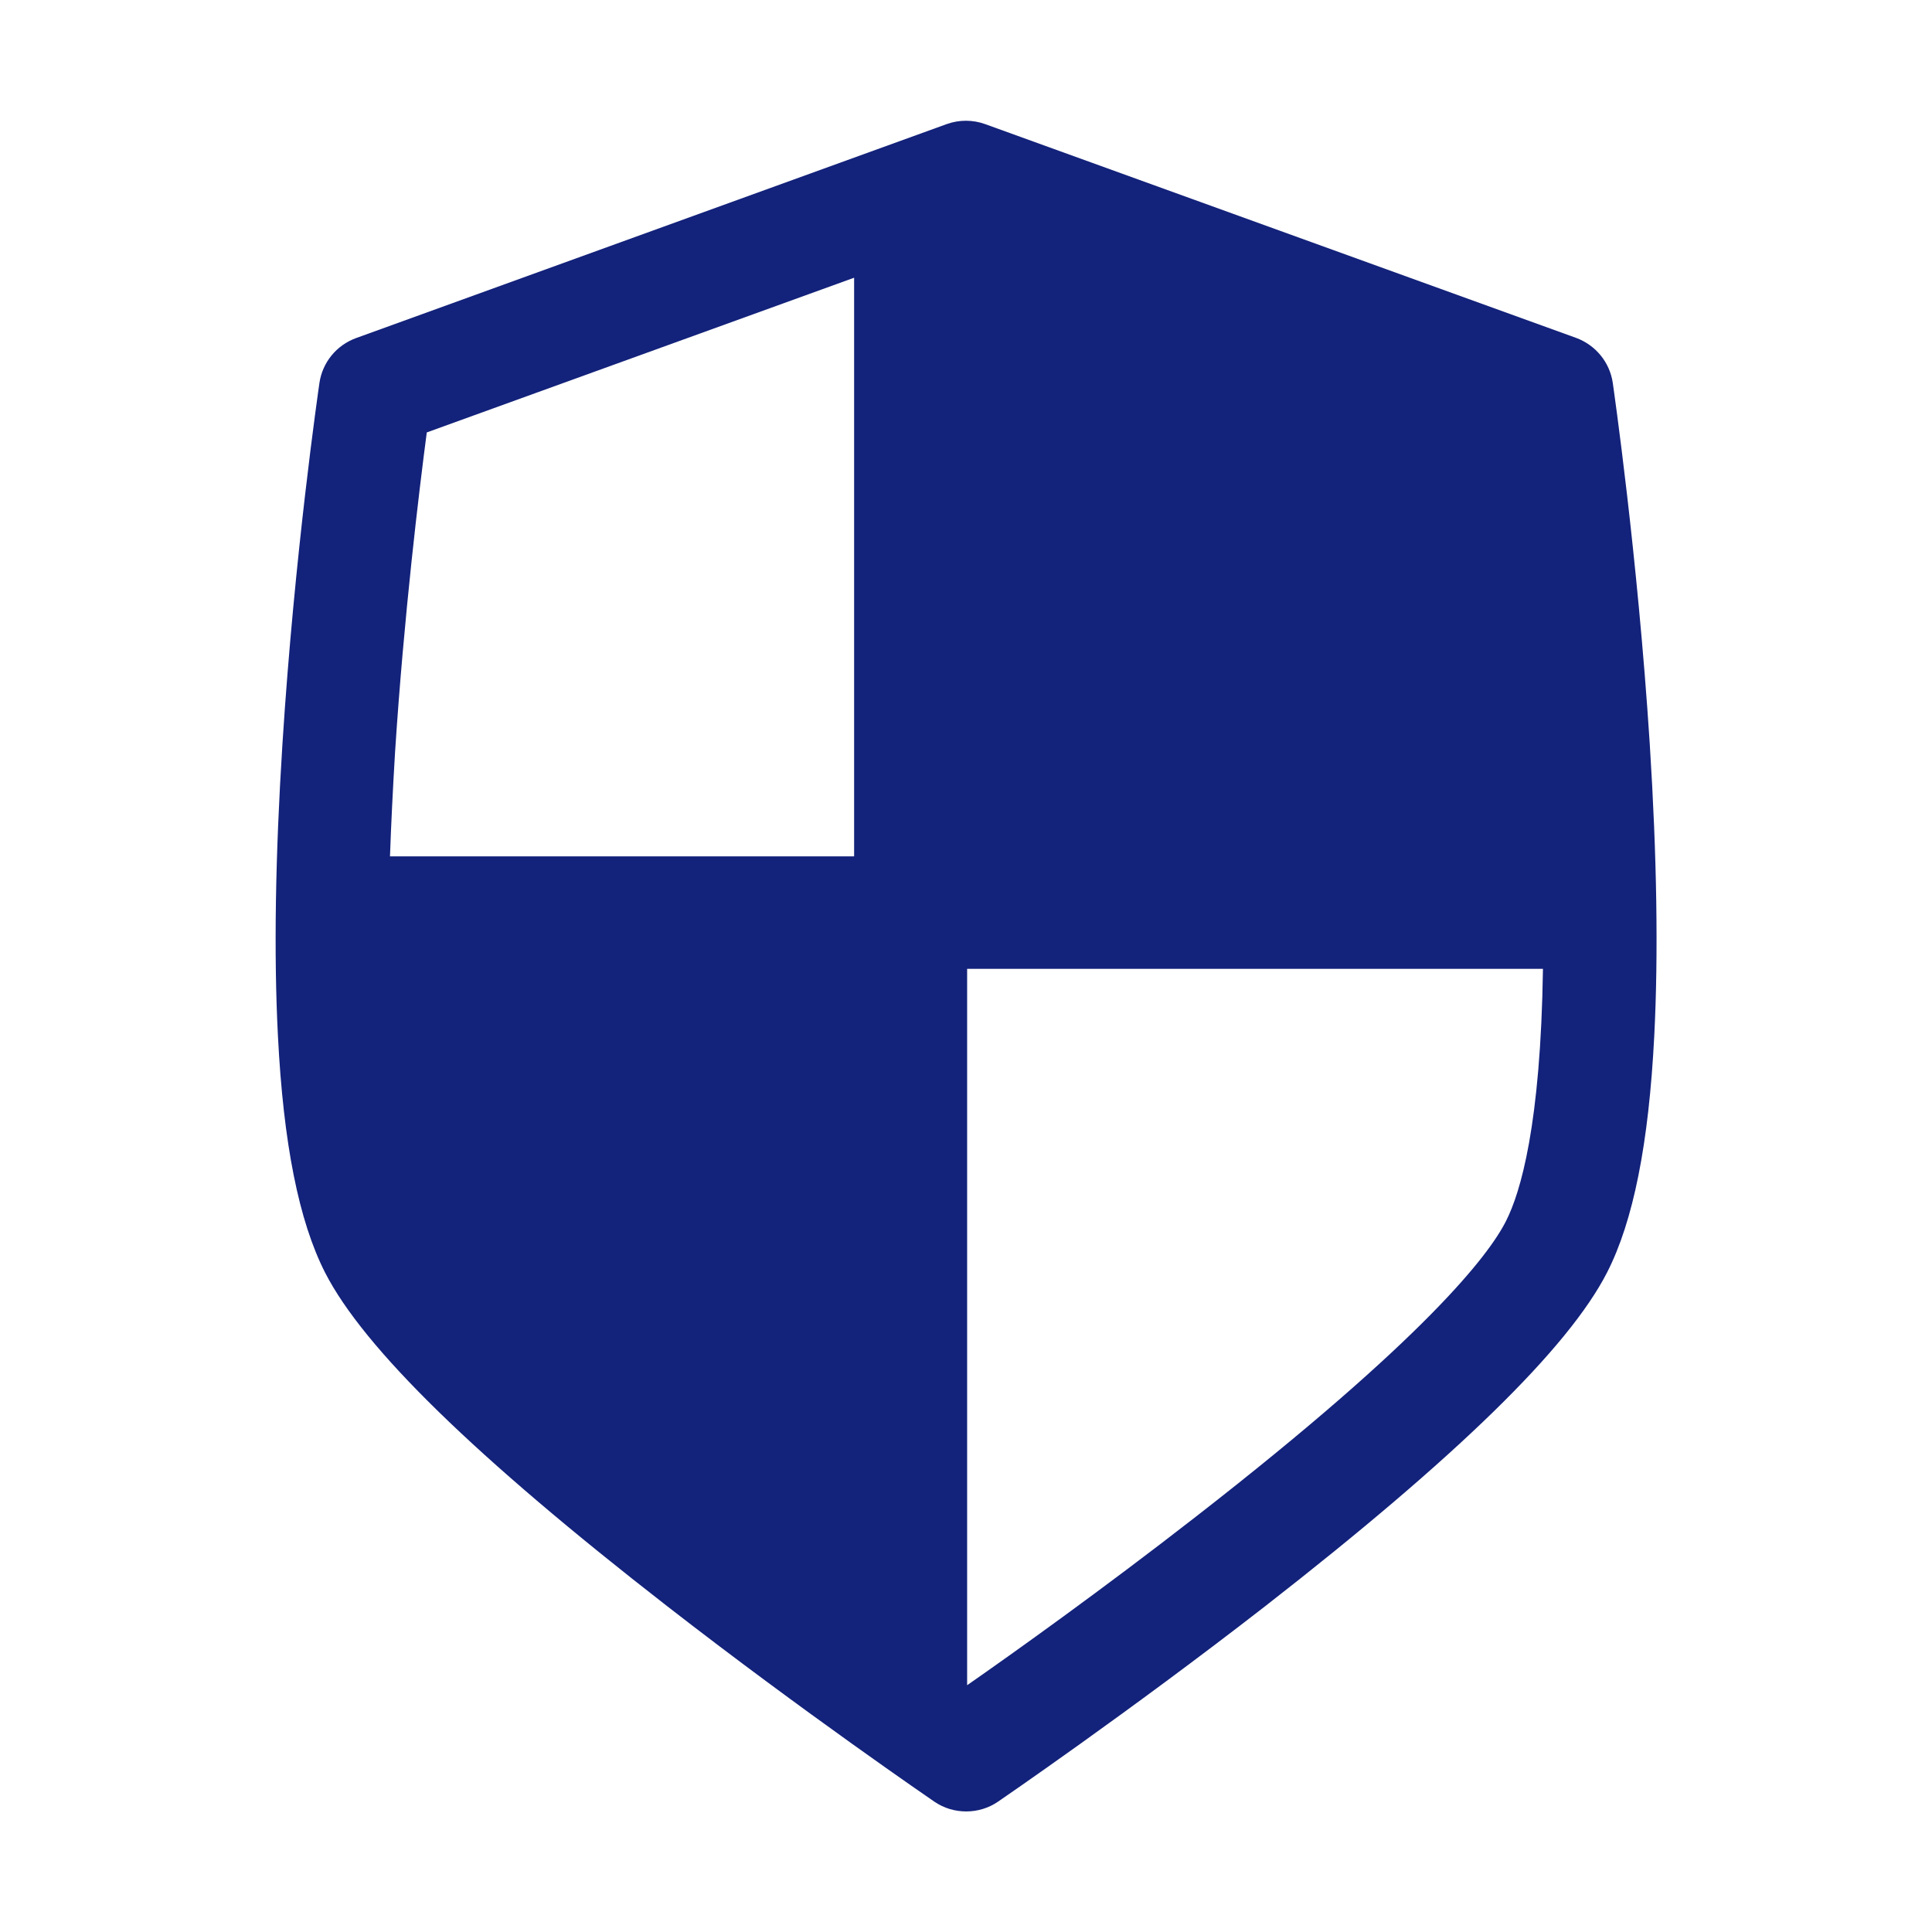 <?xml version="1.0" standalone="no"?><!DOCTYPE svg PUBLIC "-//W3C//DTD SVG 1.1//EN" "http://www.w3.org/Graphics/SVG/1.1/DTD/svg11.dtd"><svg t="1715152000405" class="icon" viewBox="0 0 1024 1024" version="1.1" xmlns="http://www.w3.org/2000/svg" p-id="12656" xmlns:xlink="http://www.w3.org/1999/xlink" width="200" height="200"><path d="M874.4 394.2c-6.5-100.8-19.1-187.6-19.6-191.3-1.6-10.9-9.1-20-19.4-23.8L522.2 65.8c-6.6-2.4-13.9-2.4-20.5 0l-313 113.4c-10.4 3.8-17.8 12.9-19.4 23.8-0.5 3.6-13.2 90.5-19.6 191.3-3.8 59.6-4.6 111.6-2.4 154.6 2.9 57.3 11.1 98.3 25 125.6 20.5 40.1 79.8 97.9 181.3 176.8 72.7 56.5 140.9 103.1 141.6 103.6 5.1 3.5 11 5.2 16.9 5.2 5.9 0 11.8-1.7 16.9-5.2 0.7-0.5 68.9-47.1 141.6-103.6 101.4-79 160.7-136.8 181.2-176.9 13.9-27.2 22.1-68.3 25-125.5 2.2-43 1.4-95-2.4-154.7z m-648.2-165l226.5-82v306.7h-246c0.6-17 1.5-35.4 2.7-55.4 4.7-72.4 12.8-138.8 16.8-169.3z m407.6 574.7c-49.3 38.4-96.5 72.1-121.2 89.3V513.5h305.2c-1.2 82.7-11.9 118.6-19.6 133.7-9 17.9-42.5 61.9-164.4 156.7z" fill="#13227a" p-id="12657"></path></svg>